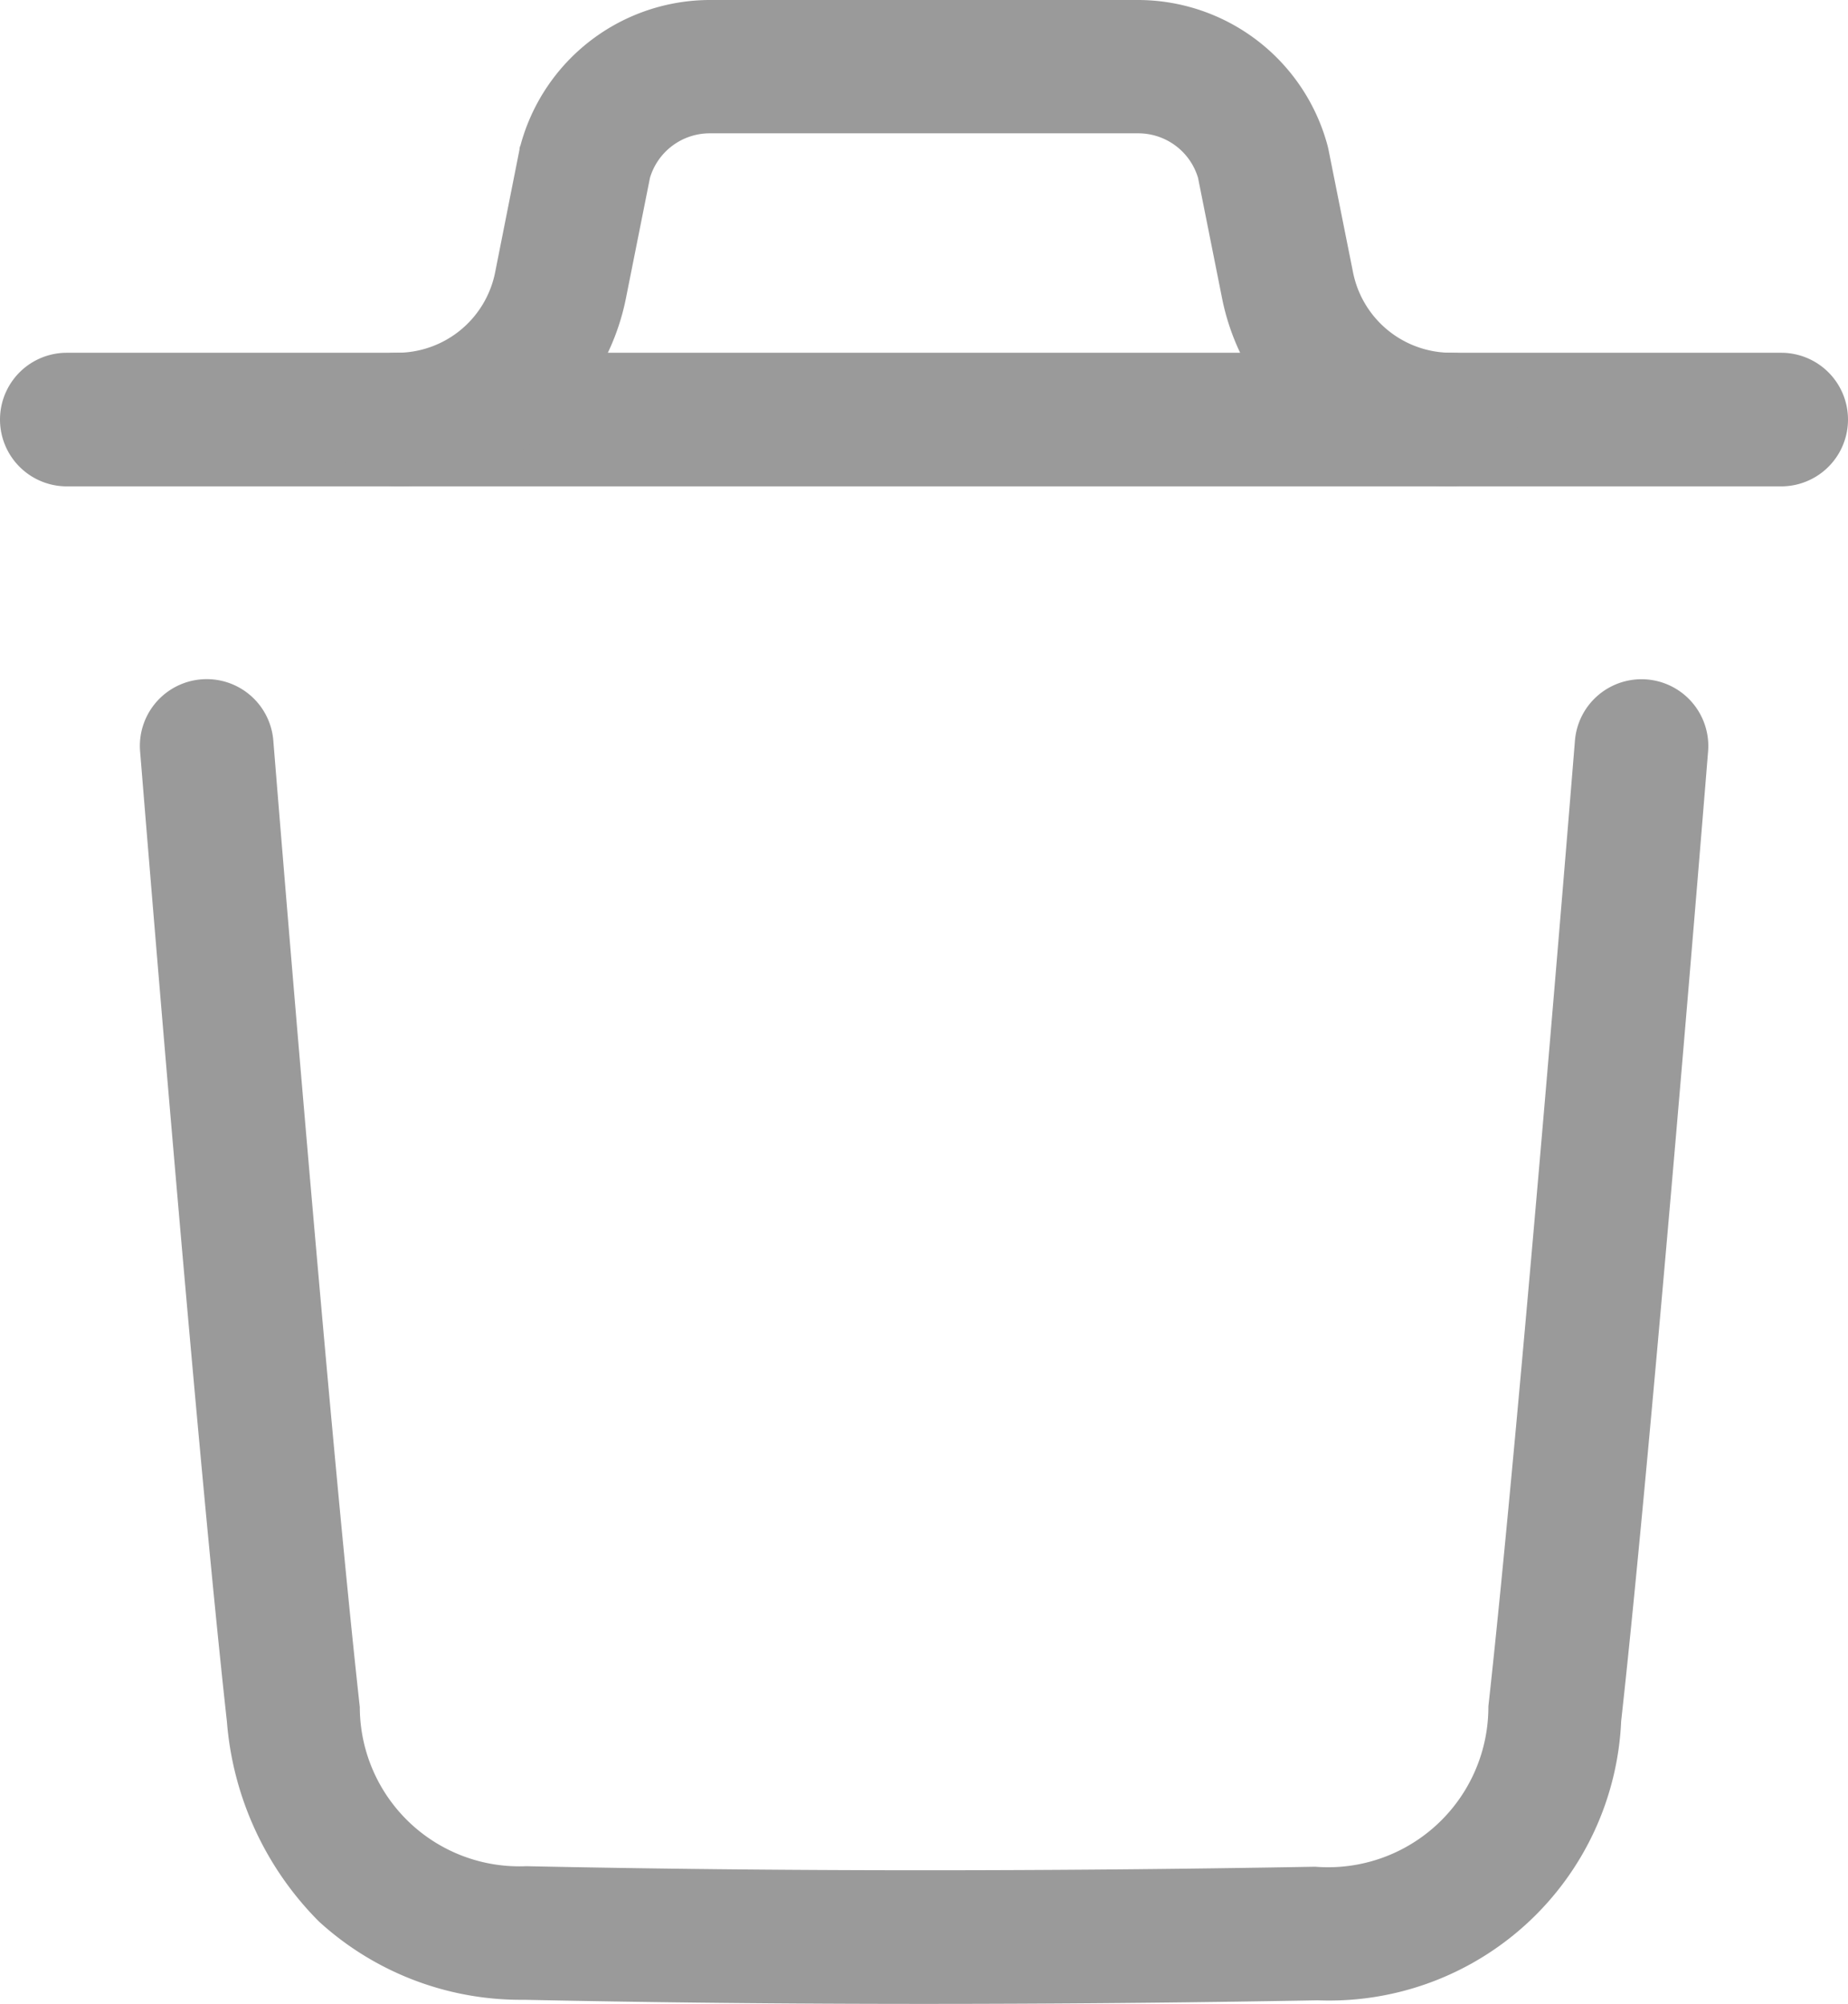 <svg xmlns="http://www.w3.org/2000/svg" width="20.75" height="22.5" viewBox="0 0 20.75 22.5"><g transform="translate(0.75 0.75)"><path d="M8.06,14.124c-1.541,0-3.046-.015-4.5-.046a3.359,3.359,0,0,1-2.3-.879A3.576,3.576,0,0,1,.227,10.956C-.13,7.734-.741.136-.748.06A.75.75,0,0,1-.06-.748.75.75,0,0,1,.748-.06c.006.076.616,7.651.971,10.851a1.791,1.791,0,0,0,1.868,1.787c2.8.059,5.784.061,8.859.006a1.8,1.8,0,0,0,1.945-1.8c.352-3.173.966-10.767.972-10.844a.75.75,0,0,1,.808-.687.75.75,0,0,1,.687.808c-.006.077-.621,7.694-.976,10.888a3.282,3.282,0,0,1-3.409,3.135C10.977,14.111,9.5,14.124,8.06,14.124Z" transform="translate(1.571 7.626)" fill="#9a9a9a"/><path d="M19.25,1.25H0A.75.75,0,1,1,0-.25H19.25a.75.75,0,0,1,0,1.5Z" transform="translate(0 3.461)" fill="#9a9a9a"/><path d="M11.832,4.711A2.627,2.627,0,0,1,9.263,2.6l-.27-1.353a.7.7,0,0,0-.674-.5H3.513a.7.7,0,0,0-.674.5L2.569,2.6A2.627,2.627,0,0,1,0,4.711a.75.75,0,0,1-.75-.75A.75.75,0,0,1,0,3.211a1.123,1.123,0,0,0,1.1-.9L1.374.93q0-.024.011-.047A2.206,2.206,0,0,1,3.513-.75H8.319A2.206,2.206,0,0,1,10.447.884q.006.023.011.047l.276,1.38a1.123,1.123,0,0,0,1.1.9.75.75,0,1,1,0,1.5Z" transform="translate(3.709 0)" fill="#9a9a9a"/></g></svg>